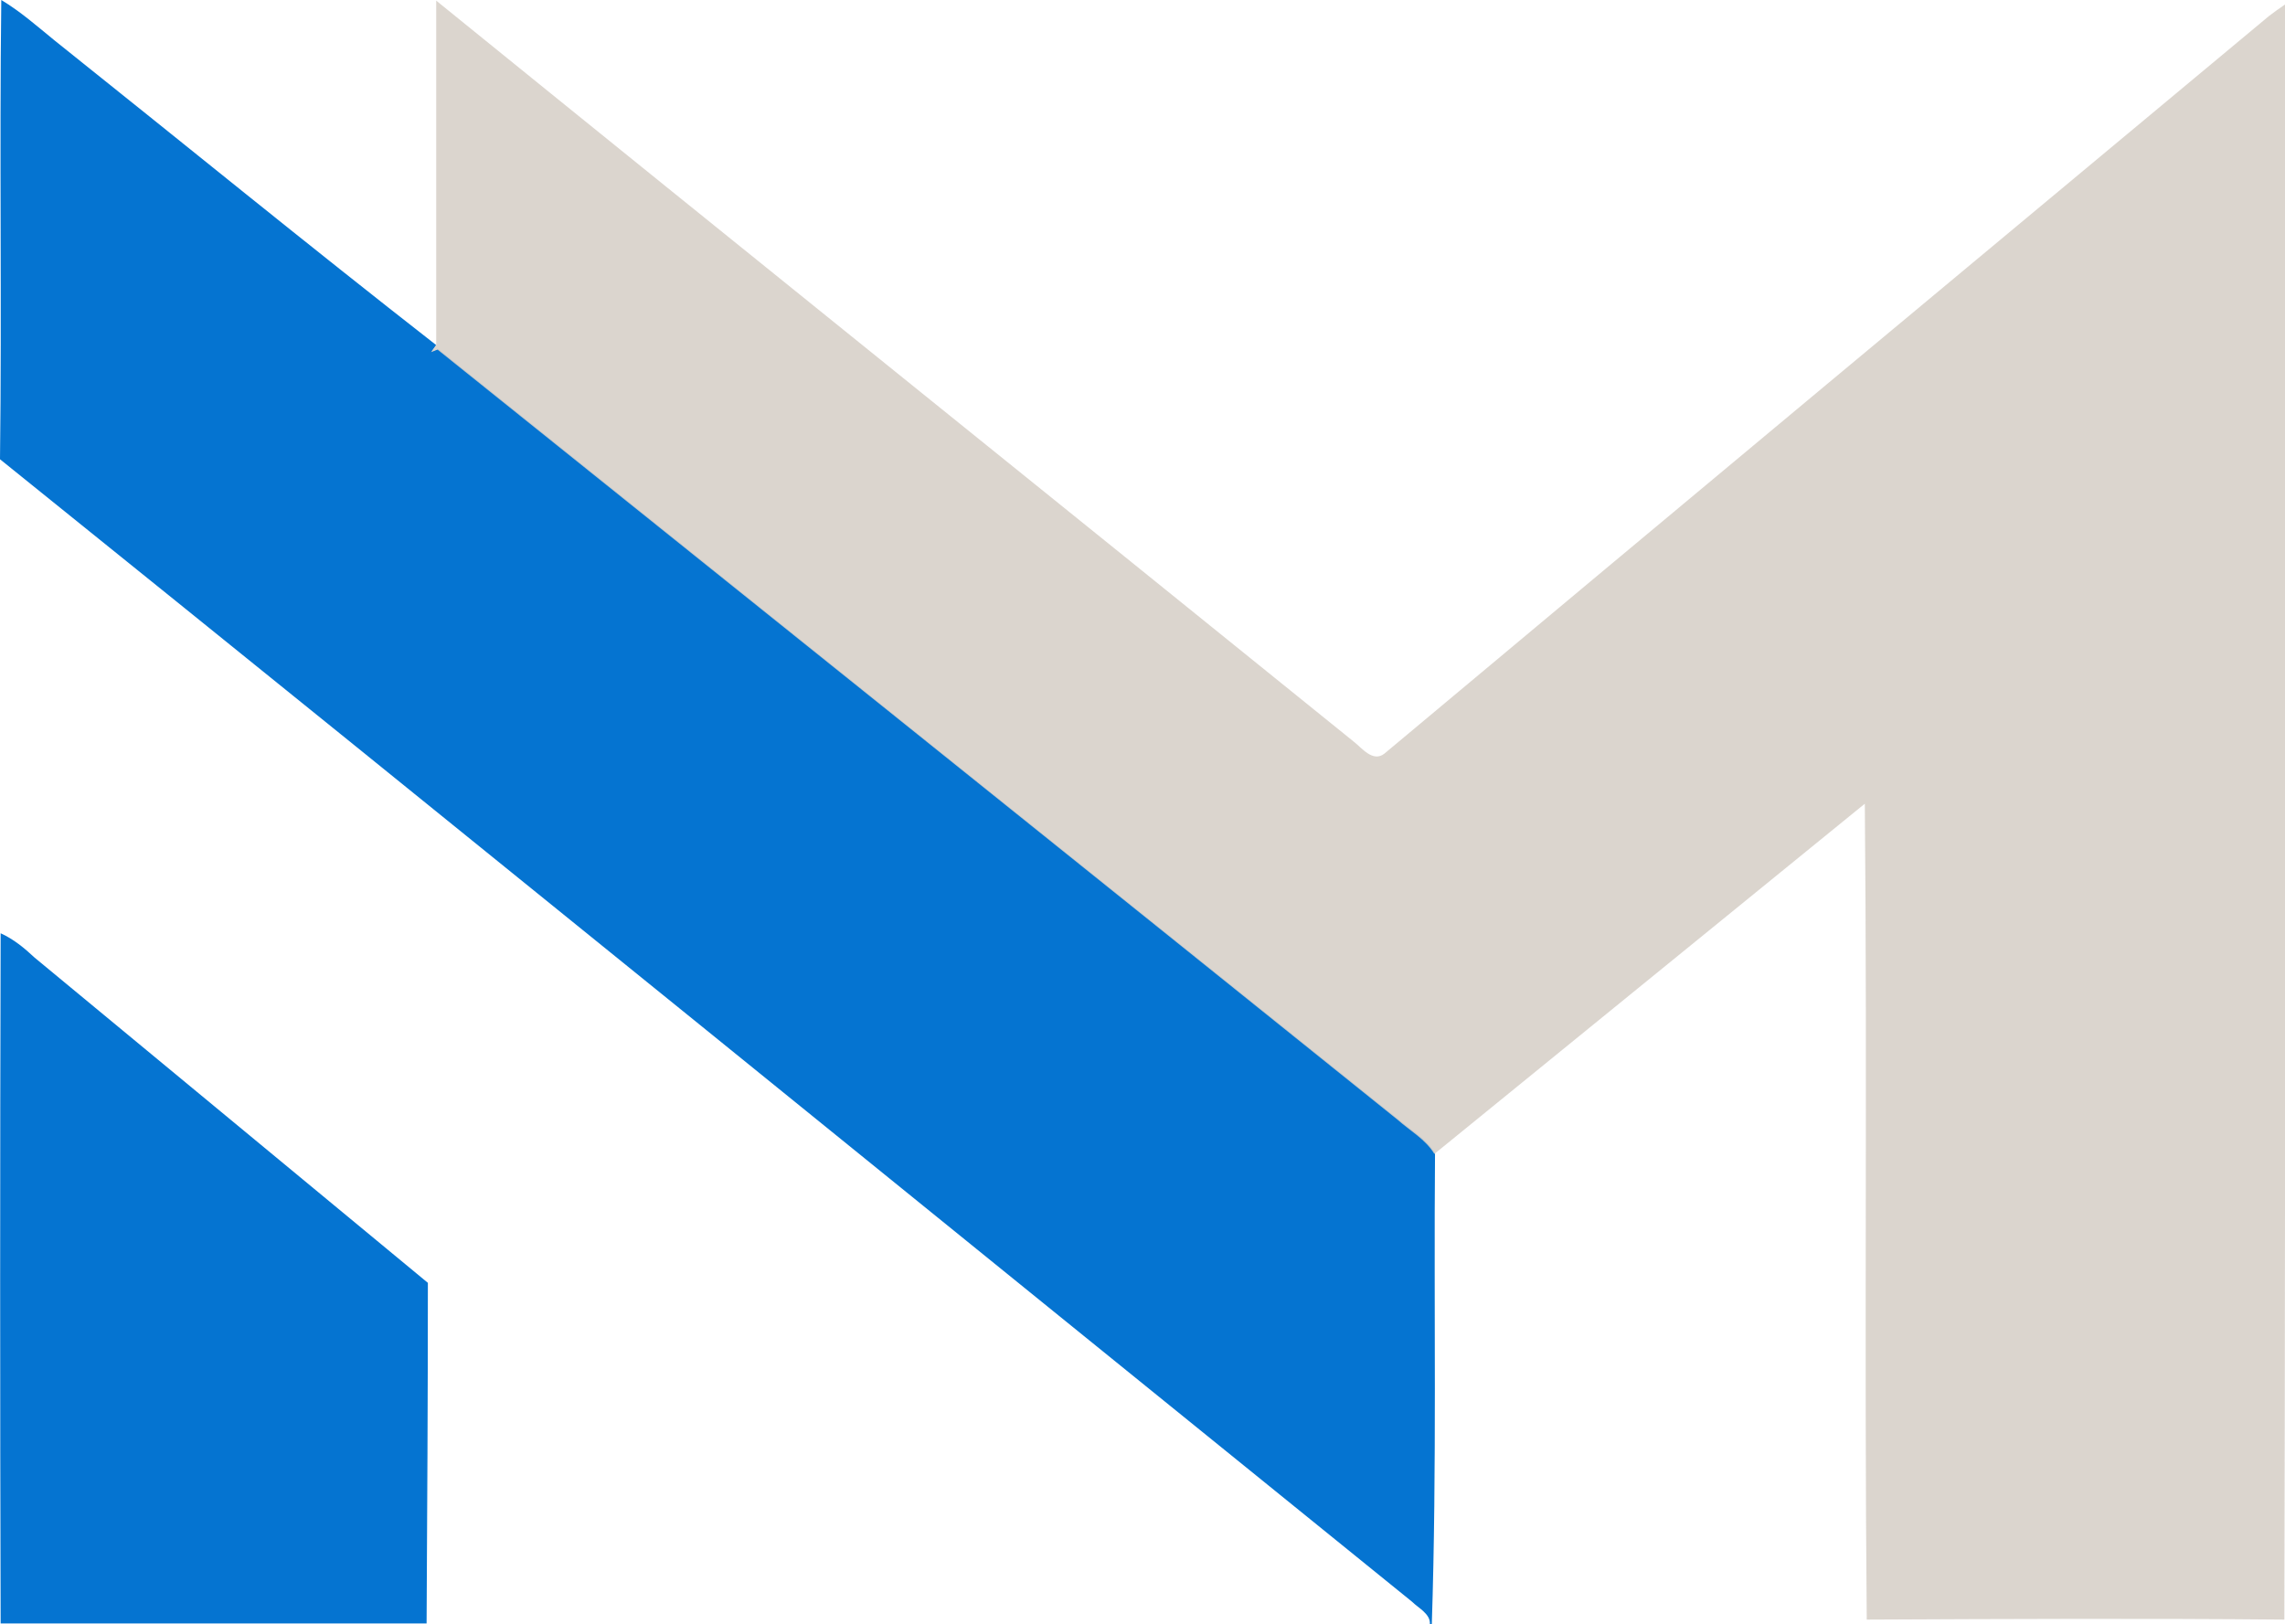 <?xml version="1.0" encoding="utf-8"?>
<!-- Generator: Adobe Illustrator 21.1.0, SVG Export Plug-In . SVG Version: 6.00 Build 0)  -->
<svg version="1.1" id="Layer_1" xmlns="http://www.w3.org/2000/svg" xmlns:xlink="http://www.w3.org/1999/xlink" x="0px" y="0px"
	 viewBox="0 0 356.2 253.2" style="enable-background:new 0 0 356.2 253.2;" xml:space="preserve">
<style type="text/css">
	.st0{opacity:0.98;fill:#0071D0;enable-background:new    ;}
	.st1{opacity:0.91;fill:#D7D1C9;enable-background:new    ;}
</style>
<g id="_x23_0071d0f9">
	<path class="st0" d="M0.2,0c3,1.8,5.6,4.1,8.3,6.3C28.3,22.1,48,38.2,68,53.8l-0.7,1l1-0.4c49.9,40,99.8,80.1,149.7,120.1
		c1.9,1.7,4.4,3,5.7,5.3c-0.2,24.5,0.3,48.9-0.5,73.4h-0.3c0.1-1.6-1.8-2.5-2.8-3.5C146.7,190.3,73.5,130.8,0,71.6
		C0.3,47.7-0.1,23.9,0.2,0z"/>
	<path class="st0" d="M0.1,145.5c2,0.9,3.7,2.3,5.3,3.8c20.4,16.9,40.9,33.8,61.3,50.7c0,17.7-0.1,35.4-0.2,53.1H0.1
		C0,217.3,0,181.4,0.1,145.5z"/>
</g>
<g id="_x23_d7d1c9e9">
	<path class="st1" d="M68,53.8c0-17.9,0-35.8,0-53.7c47.6,38.6,95.4,77,143,115.5c1.3,1,3,3.3,4.8,1.9
		c45.9-38.4,91.9-76.7,137.9-115c0.8-0.6,1.6-1.2,2.5-1.8c0,83.9,0.1,167.9-0.1,251.8c-21.7-0.2-43.4-0.1-65.1,0
		c-0.4-42.4,0.1-84.8-0.3-127.2c-22.4,18.2-44.7,36.4-67.1,54.6c-1.4-2.3-3.8-3.6-5.7-5.3c-49.9-40.1-99.8-80.1-149.7-120.1l-1,0.4
		L68,53.8z"/>
</g>
</svg>
